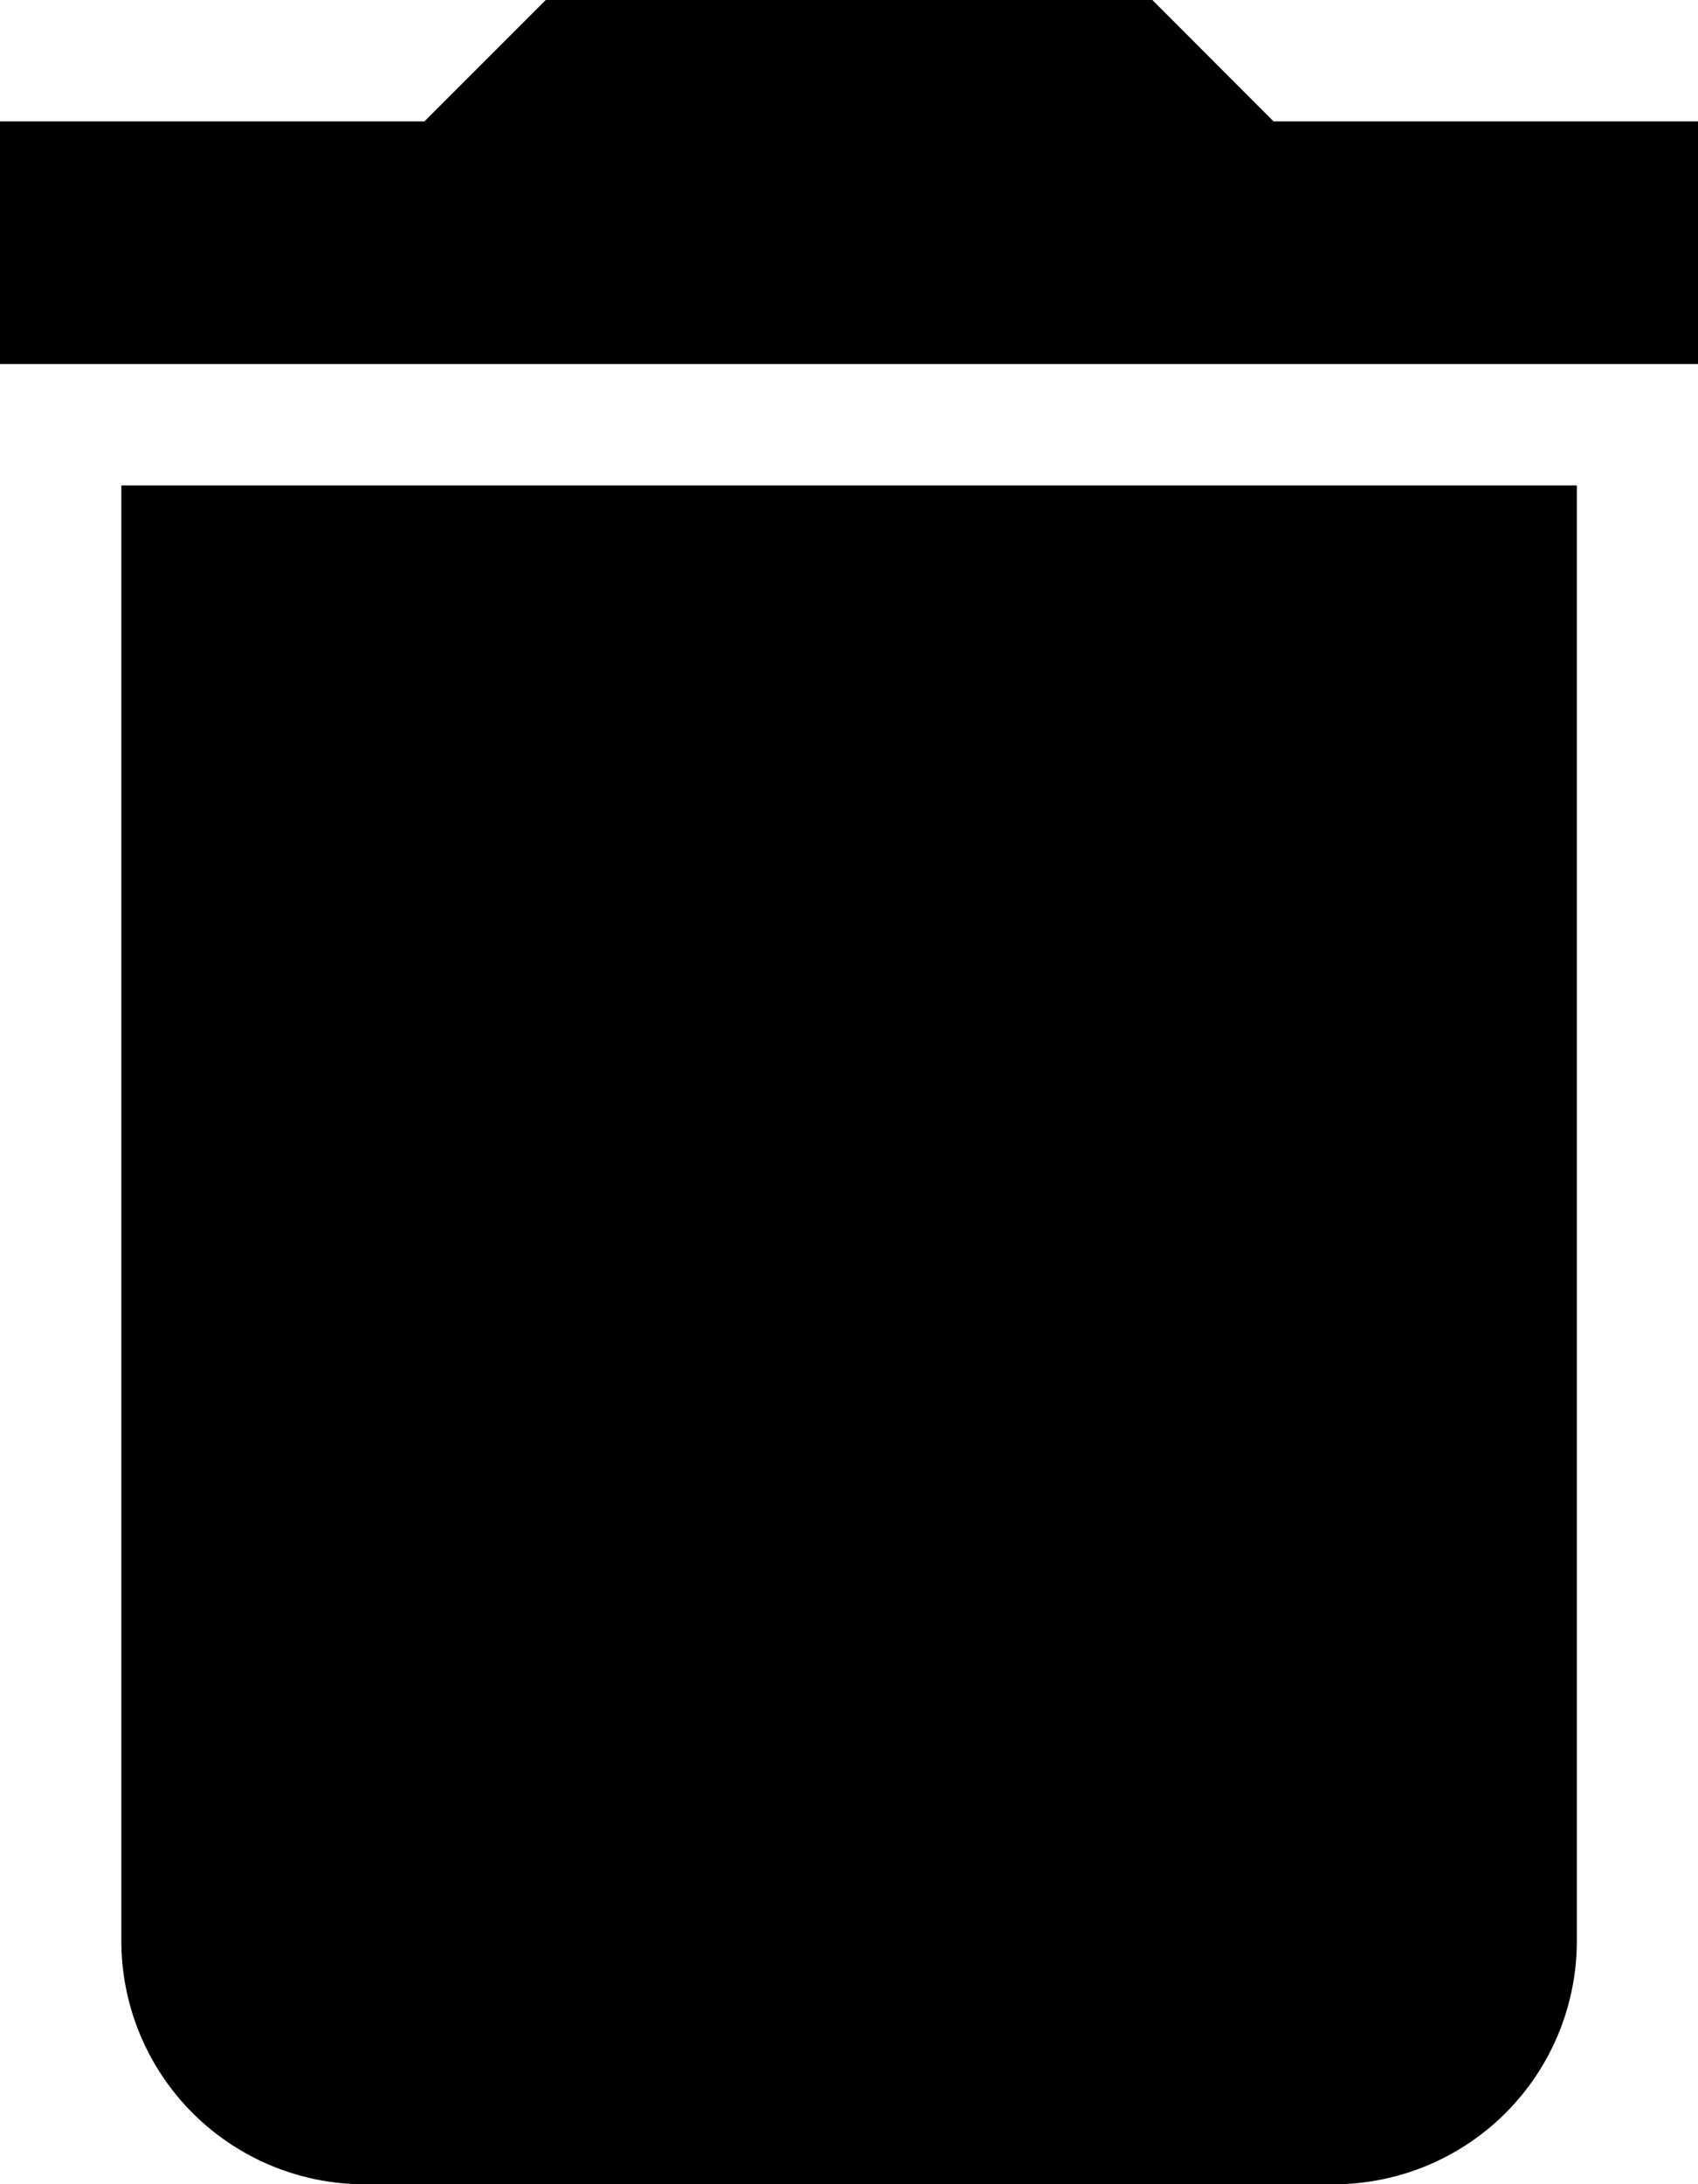 <svg xmlns="http://www.w3.org/2000/svg" width="9.333" height="12" viewBox="0 0 9.333 12">
    <defs>
        <style>.a{fill:currentColor;}</style>
    </defs>
    <path class="a" d="M9,15.667A1.337,1.337,0,0,0,10.333,17h5.333A1.337,1.337,0,0,0,17,15.667v-8H9Zm8.667-10H15.333L14.667,5H11.333l-.667.667H8.333V7h9.333Z" transform="translate(-8.333 -5)"/>
</svg>